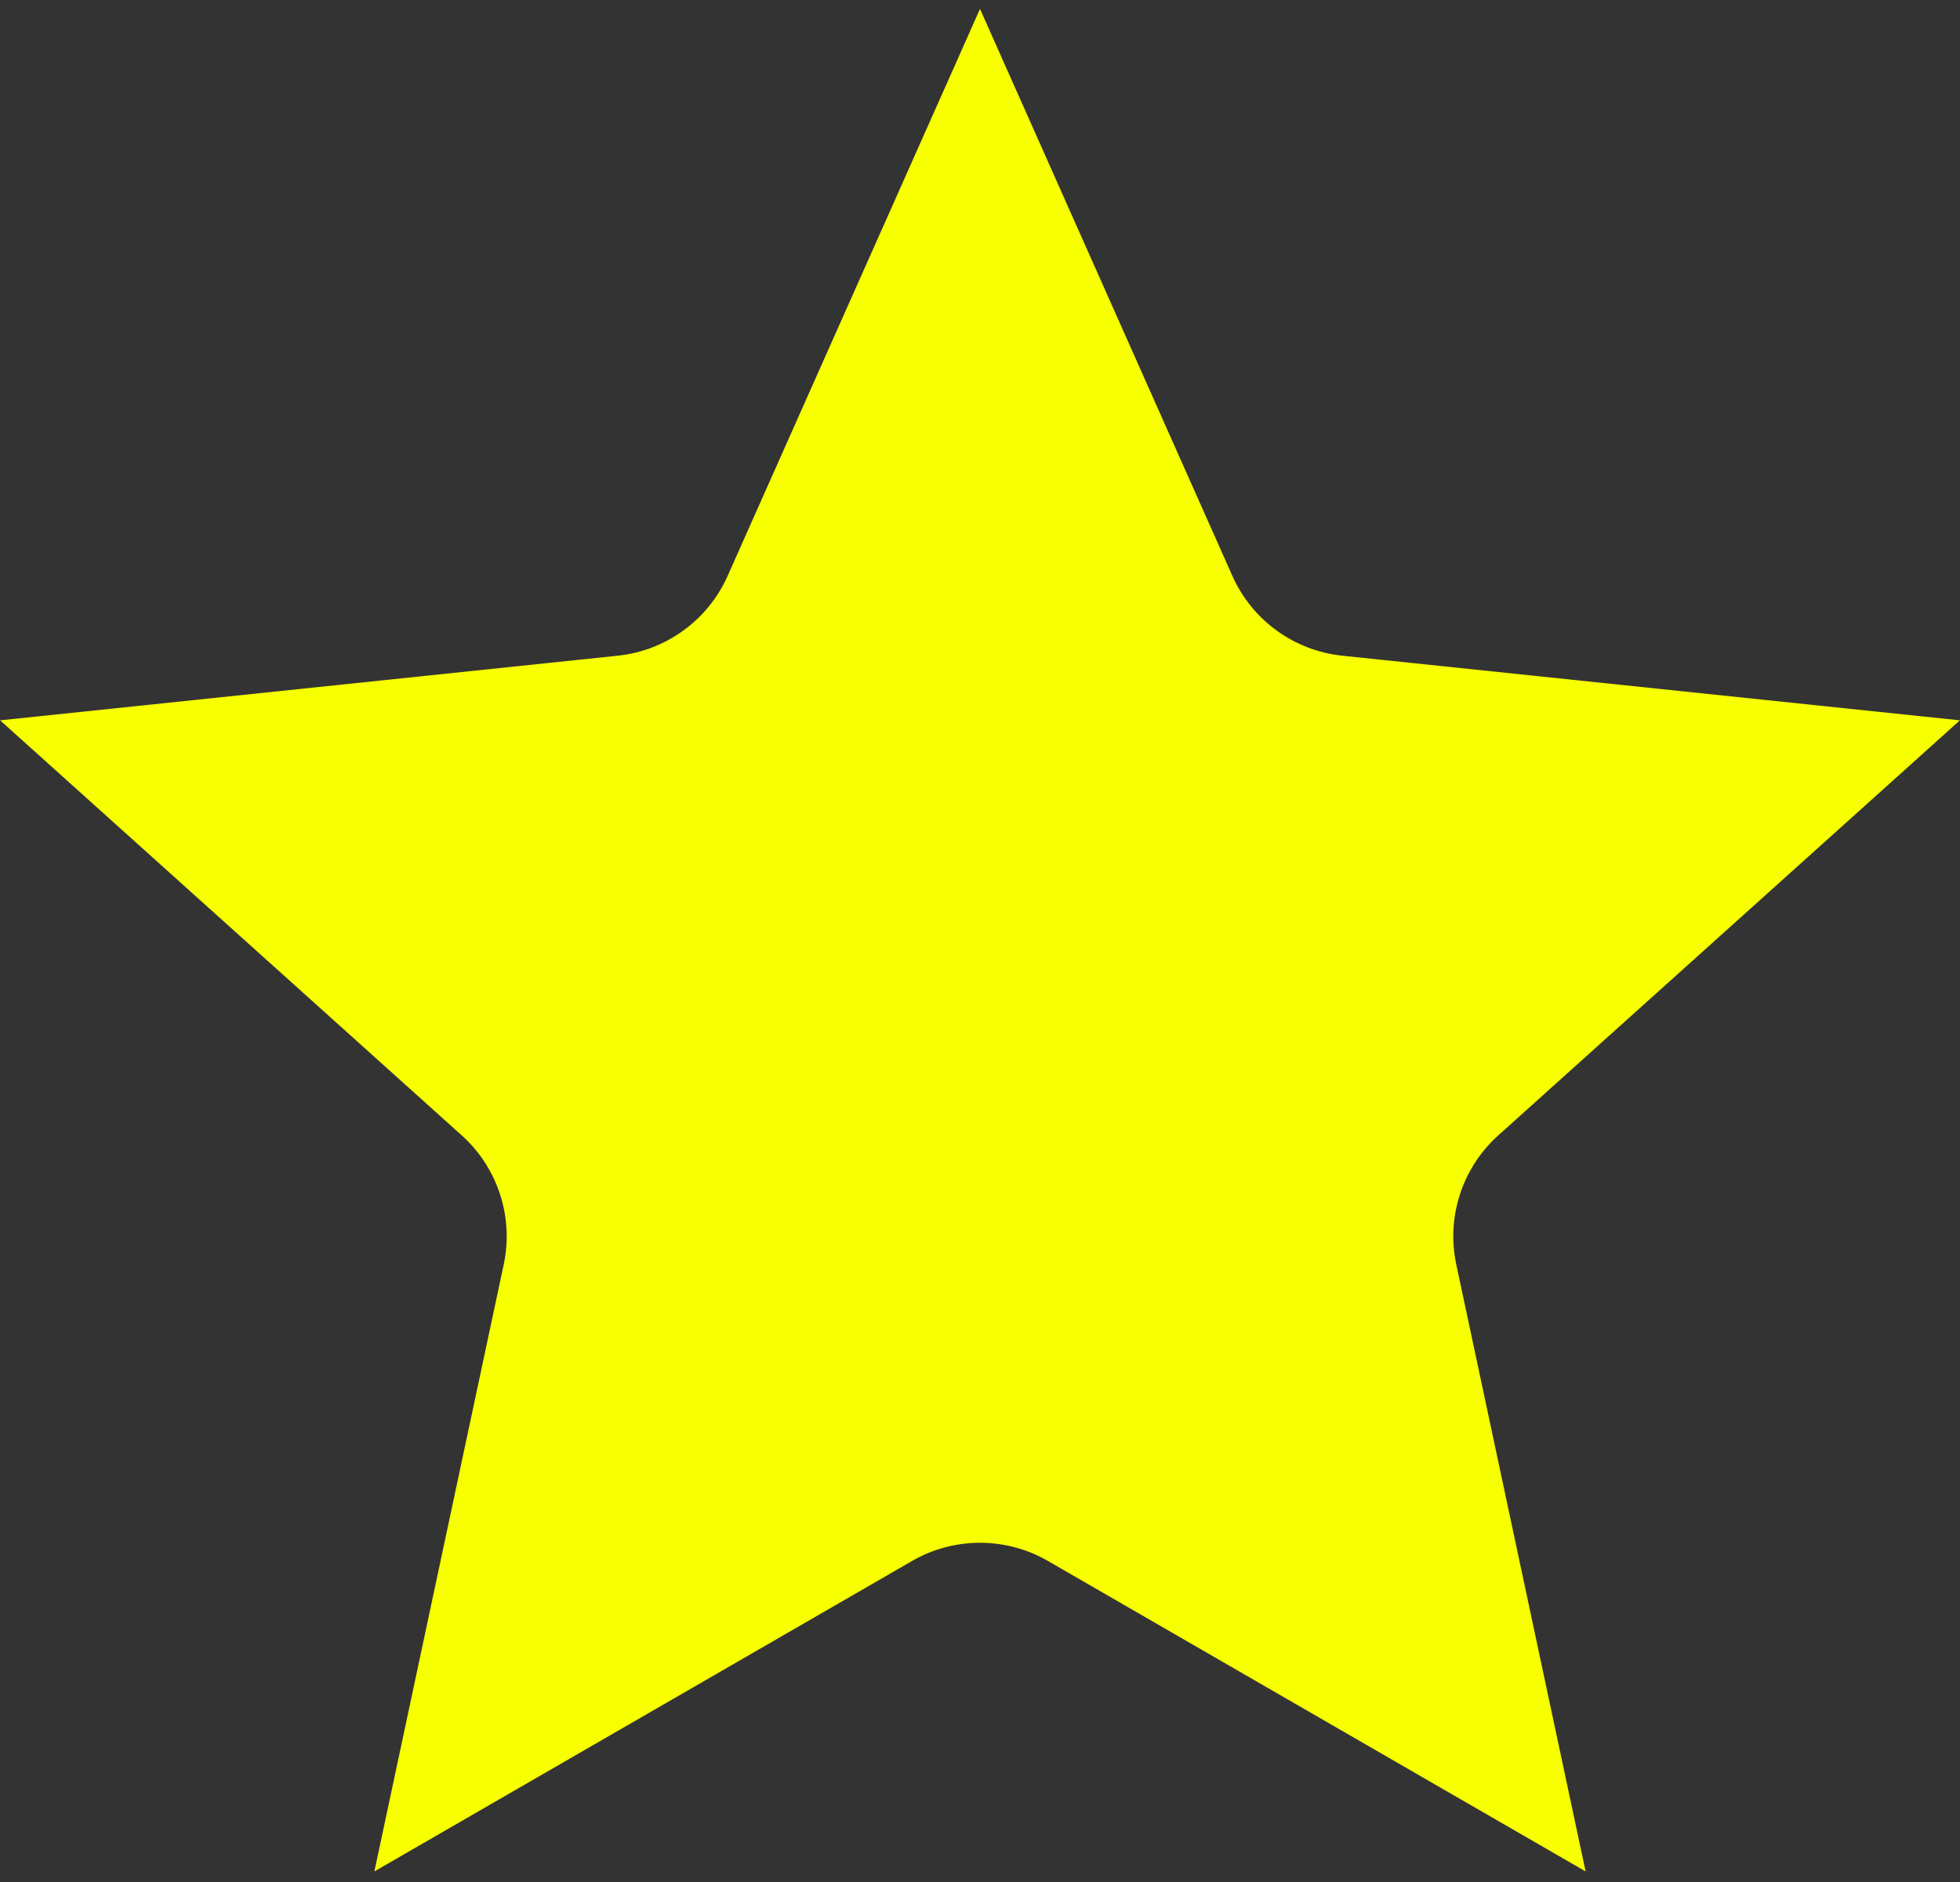 <svg xmlns="http://www.w3.org/2000/svg" xmlns:xlink="http://www.w3.org/1999/xlink" width="500" zoomAndPan="magnify" viewBox="0 0 375 360" height="480" preserveAspectRatio="xMidYMid meet" version="1.0"><rect x="0" y="0" width="375" height="360" fill="#333333" stroke="none"/><defs><clipPath id="e7a6dc1b12"><path d="M 0 1.703 L 375 1.703 L 375 357.953 L 0 357.953 Z M 0 1.703 " clip-rule="nonzero"/></clipPath></defs><g clip-path="url(#e7a6dc1b12)"><path fill="#f7ff00" d="M 187.5 1.703 L 235.785 110.16 C 237.641 114.324 240.562 117.93 244.254 120.609 C 247.945 123.289 252.277 124.949 256.816 125.426 L 374.984 137.789 L 286.66 217.184 C 283.266 220.23 280.738 224.121 279.328 228.457 C 277.918 232.793 277.676 237.422 278.625 241.883 L 303.371 357.977 L 200.496 298.59 C 196.547 296.309 192.062 295.109 187.5 295.109 C 182.938 295.109 178.453 296.309 174.504 298.59 L 71.629 357.977 L 96.375 241.883 C 97.324 237.422 97.082 232.793 95.672 228.457 C 94.262 224.121 91.734 220.23 88.344 217.184 L 0.02 137.789 L 118.184 125.426 C 122.723 124.949 127.055 123.289 130.746 120.609 C 134.441 117.93 137.359 114.324 139.215 110.16 Z M 187.5 1.703 " fill-opacity="1" fill-rule="evenodd"/></g></svg>
